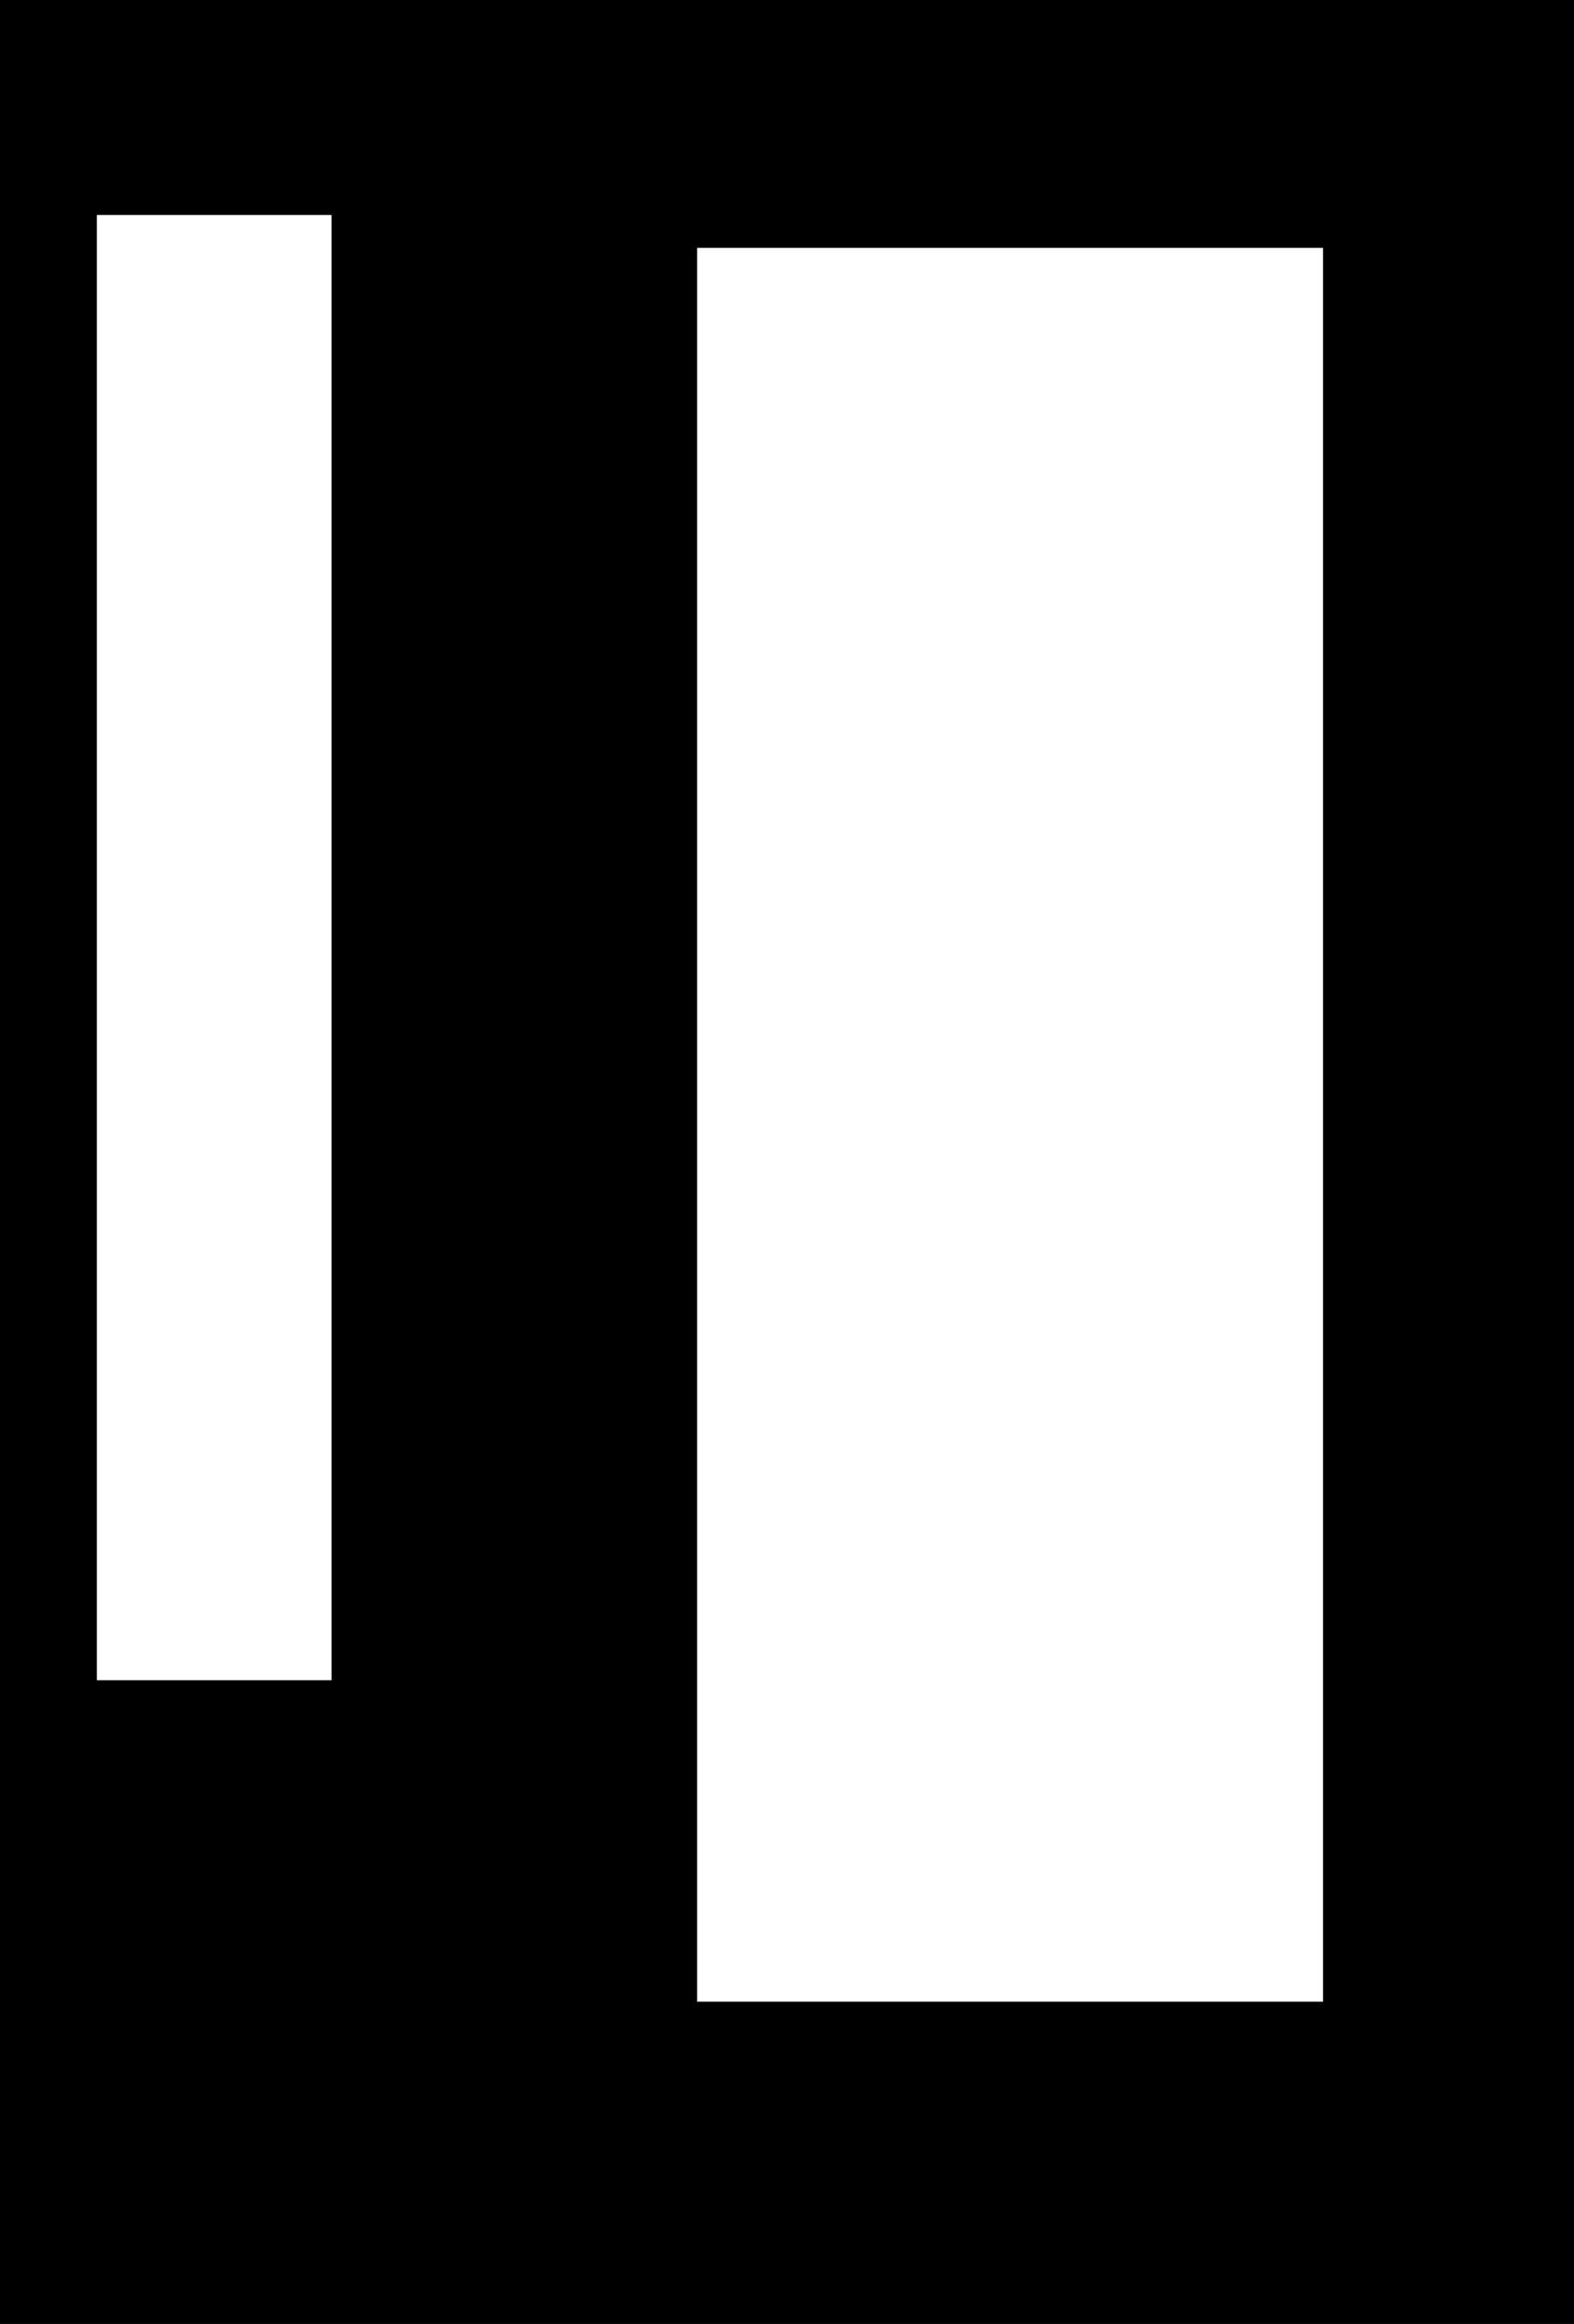 <svg width="508" height="750" viewBox="0 0 508 750" fill="none" xmlns="http://www.w3.org/2000/svg">
<path fill-rule="evenodd" clip-rule="evenodd" d="M508 0H0V750H508V0ZM31.25 69.375H107V542.25H31.25V69.375ZM225 80H427V646H225V80Z" fill="black"/>
</svg>
